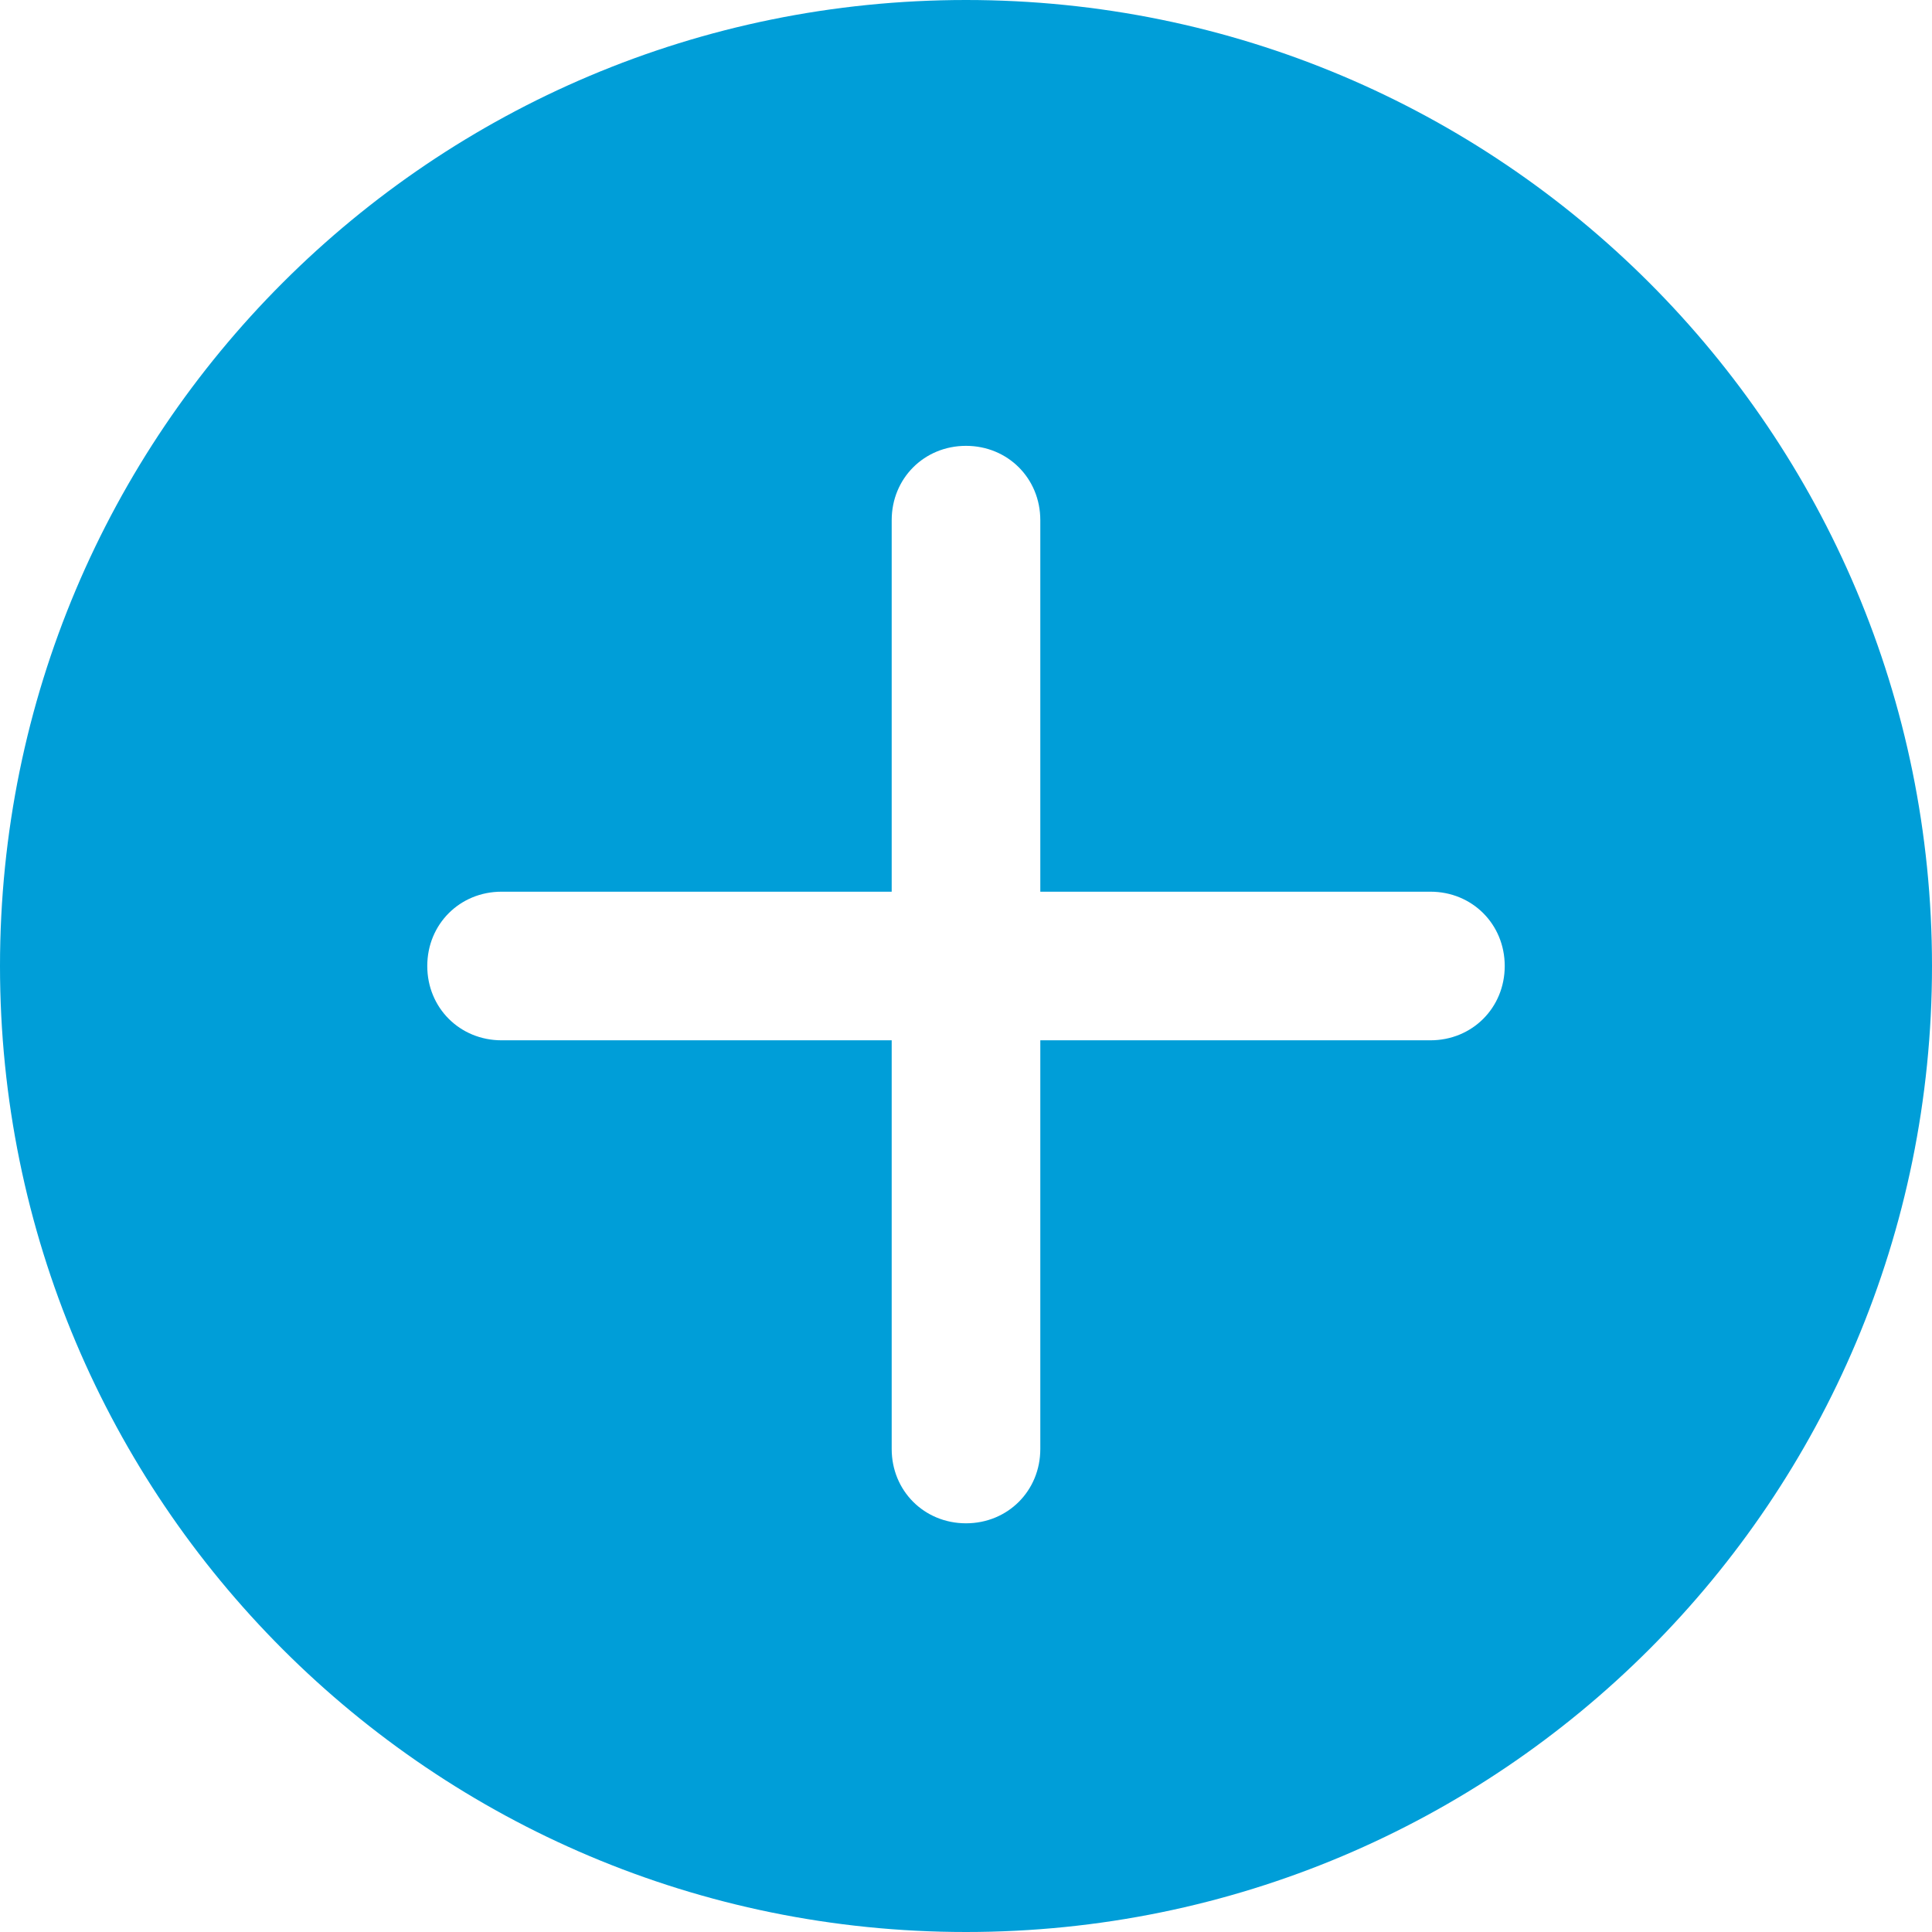 <svg version="1.1" id="Layer_1" xmlns="http://www.w3.org/2000/svg" xmlns:xlink="http://www.w3.org/1999/xlink" x="0px" y="0px"
	 viewBox="0 0 41.6 41.6" enable-background="new 0 0 41.6 41.6" xml:space="preserve">
<g>
	<path fill="#009ed8" d="M20.8,0C9.3,0,0,9.3,0,20.8s9.3,20.8,20.8,20.8c11.5,0,20.8-9.3,20.8-20.8S32.3,0,20.8,0L20.8,0z
		 M30.8,22.4h-8.4v8.8c0,0.9-0.7,1.6-1.6,1.6c-0.9,0-1.6-0.7-1.6-1.6v-8.8h-8.4c-0.9,0-1.6-0.7-1.6-1.6s0.7-1.6,1.6-1.6h8.4v-8
		c0-0.9,0.7-1.6,1.6-1.6c0.9,0,1.6,0.7,1.6,1.6v8h8.4c0.9,0,1.6,0.7,1.6,1.6S31.7,22.4,30.8,22.4L30.8,22.4z M30.8,22.4"/>
</g>
</svg>

